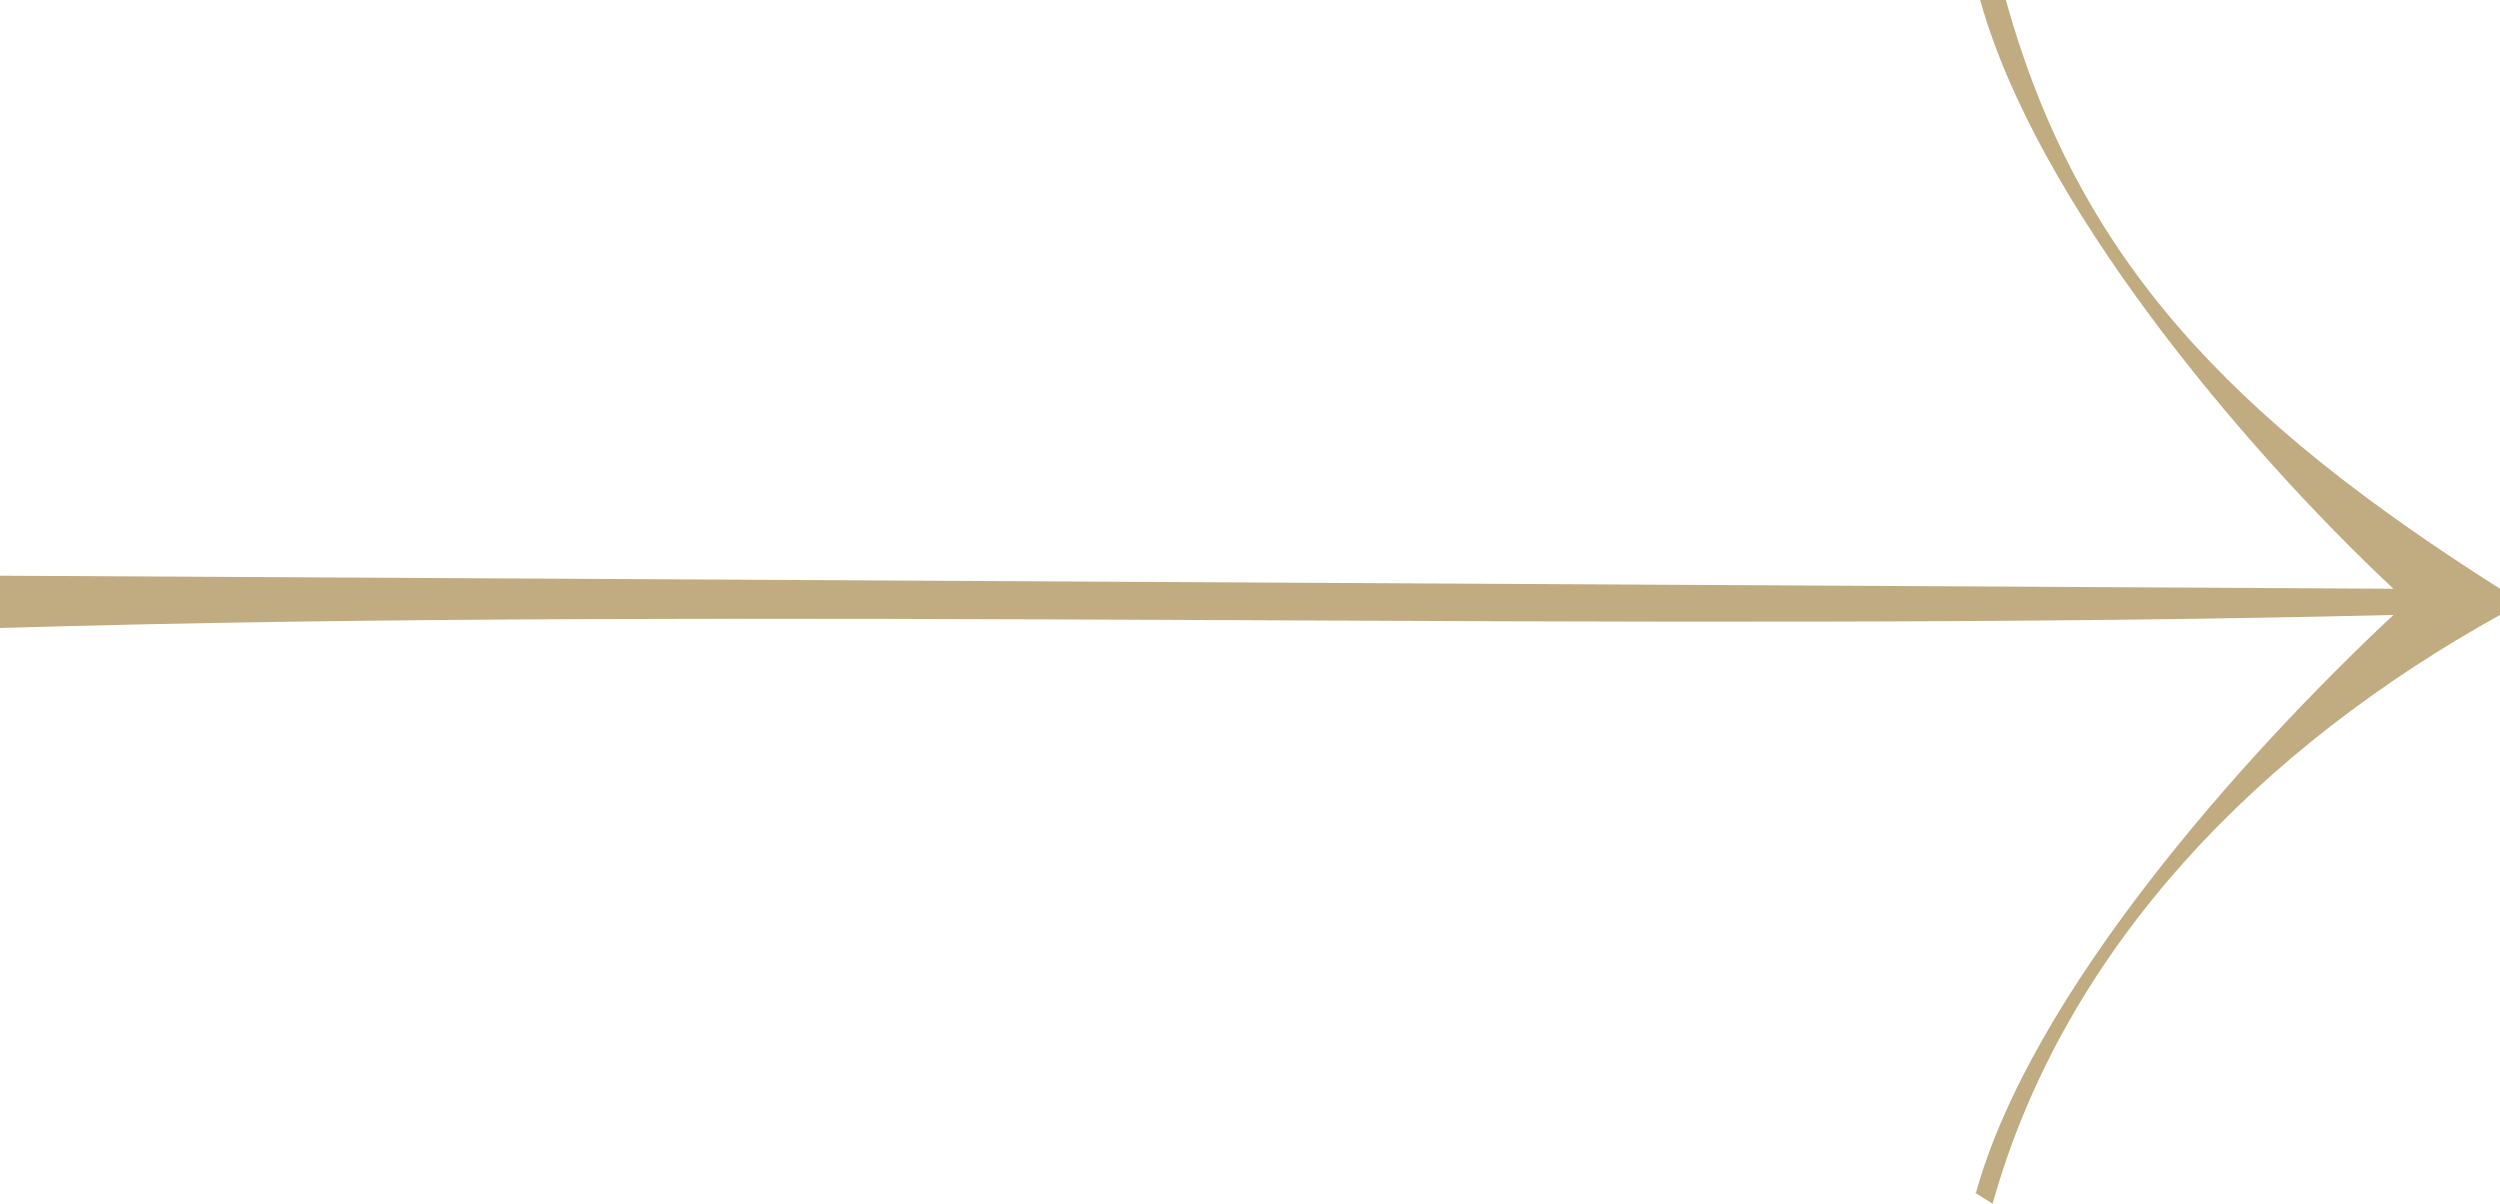 <svg width="54" height="26" viewBox="0 0 54 26" fill="none" xmlns="http://www.w3.org/2000/svg" xmlns:xlink="http://www.w3.org/1999/xlink">
	<desc>
			Created with Pixso.
	</desc>
	<defs/>
	<path id="arrow" d="M54 12.717L54 13.283C48.901 16.109 44.613 20.389 43.04 26C43.039 26.004 42.679 25.769 42.659 25.762C42.64 25.755 42.681 25.766 42.682 25.761C43.874 21.469 48.392 16.378 51.698 13.283C35.536 13.682 16.148 13.081 0 13.565L0 12.435L51.698 12.717C48.392 9.622 43.974 4.339 42.772 0L43.327 0C44.886 5.622 48.211 9.043 54 12.717Z" fill="#C1AB81" fill-opacity="1" fill-rule="evenodd"/>
</svg>
